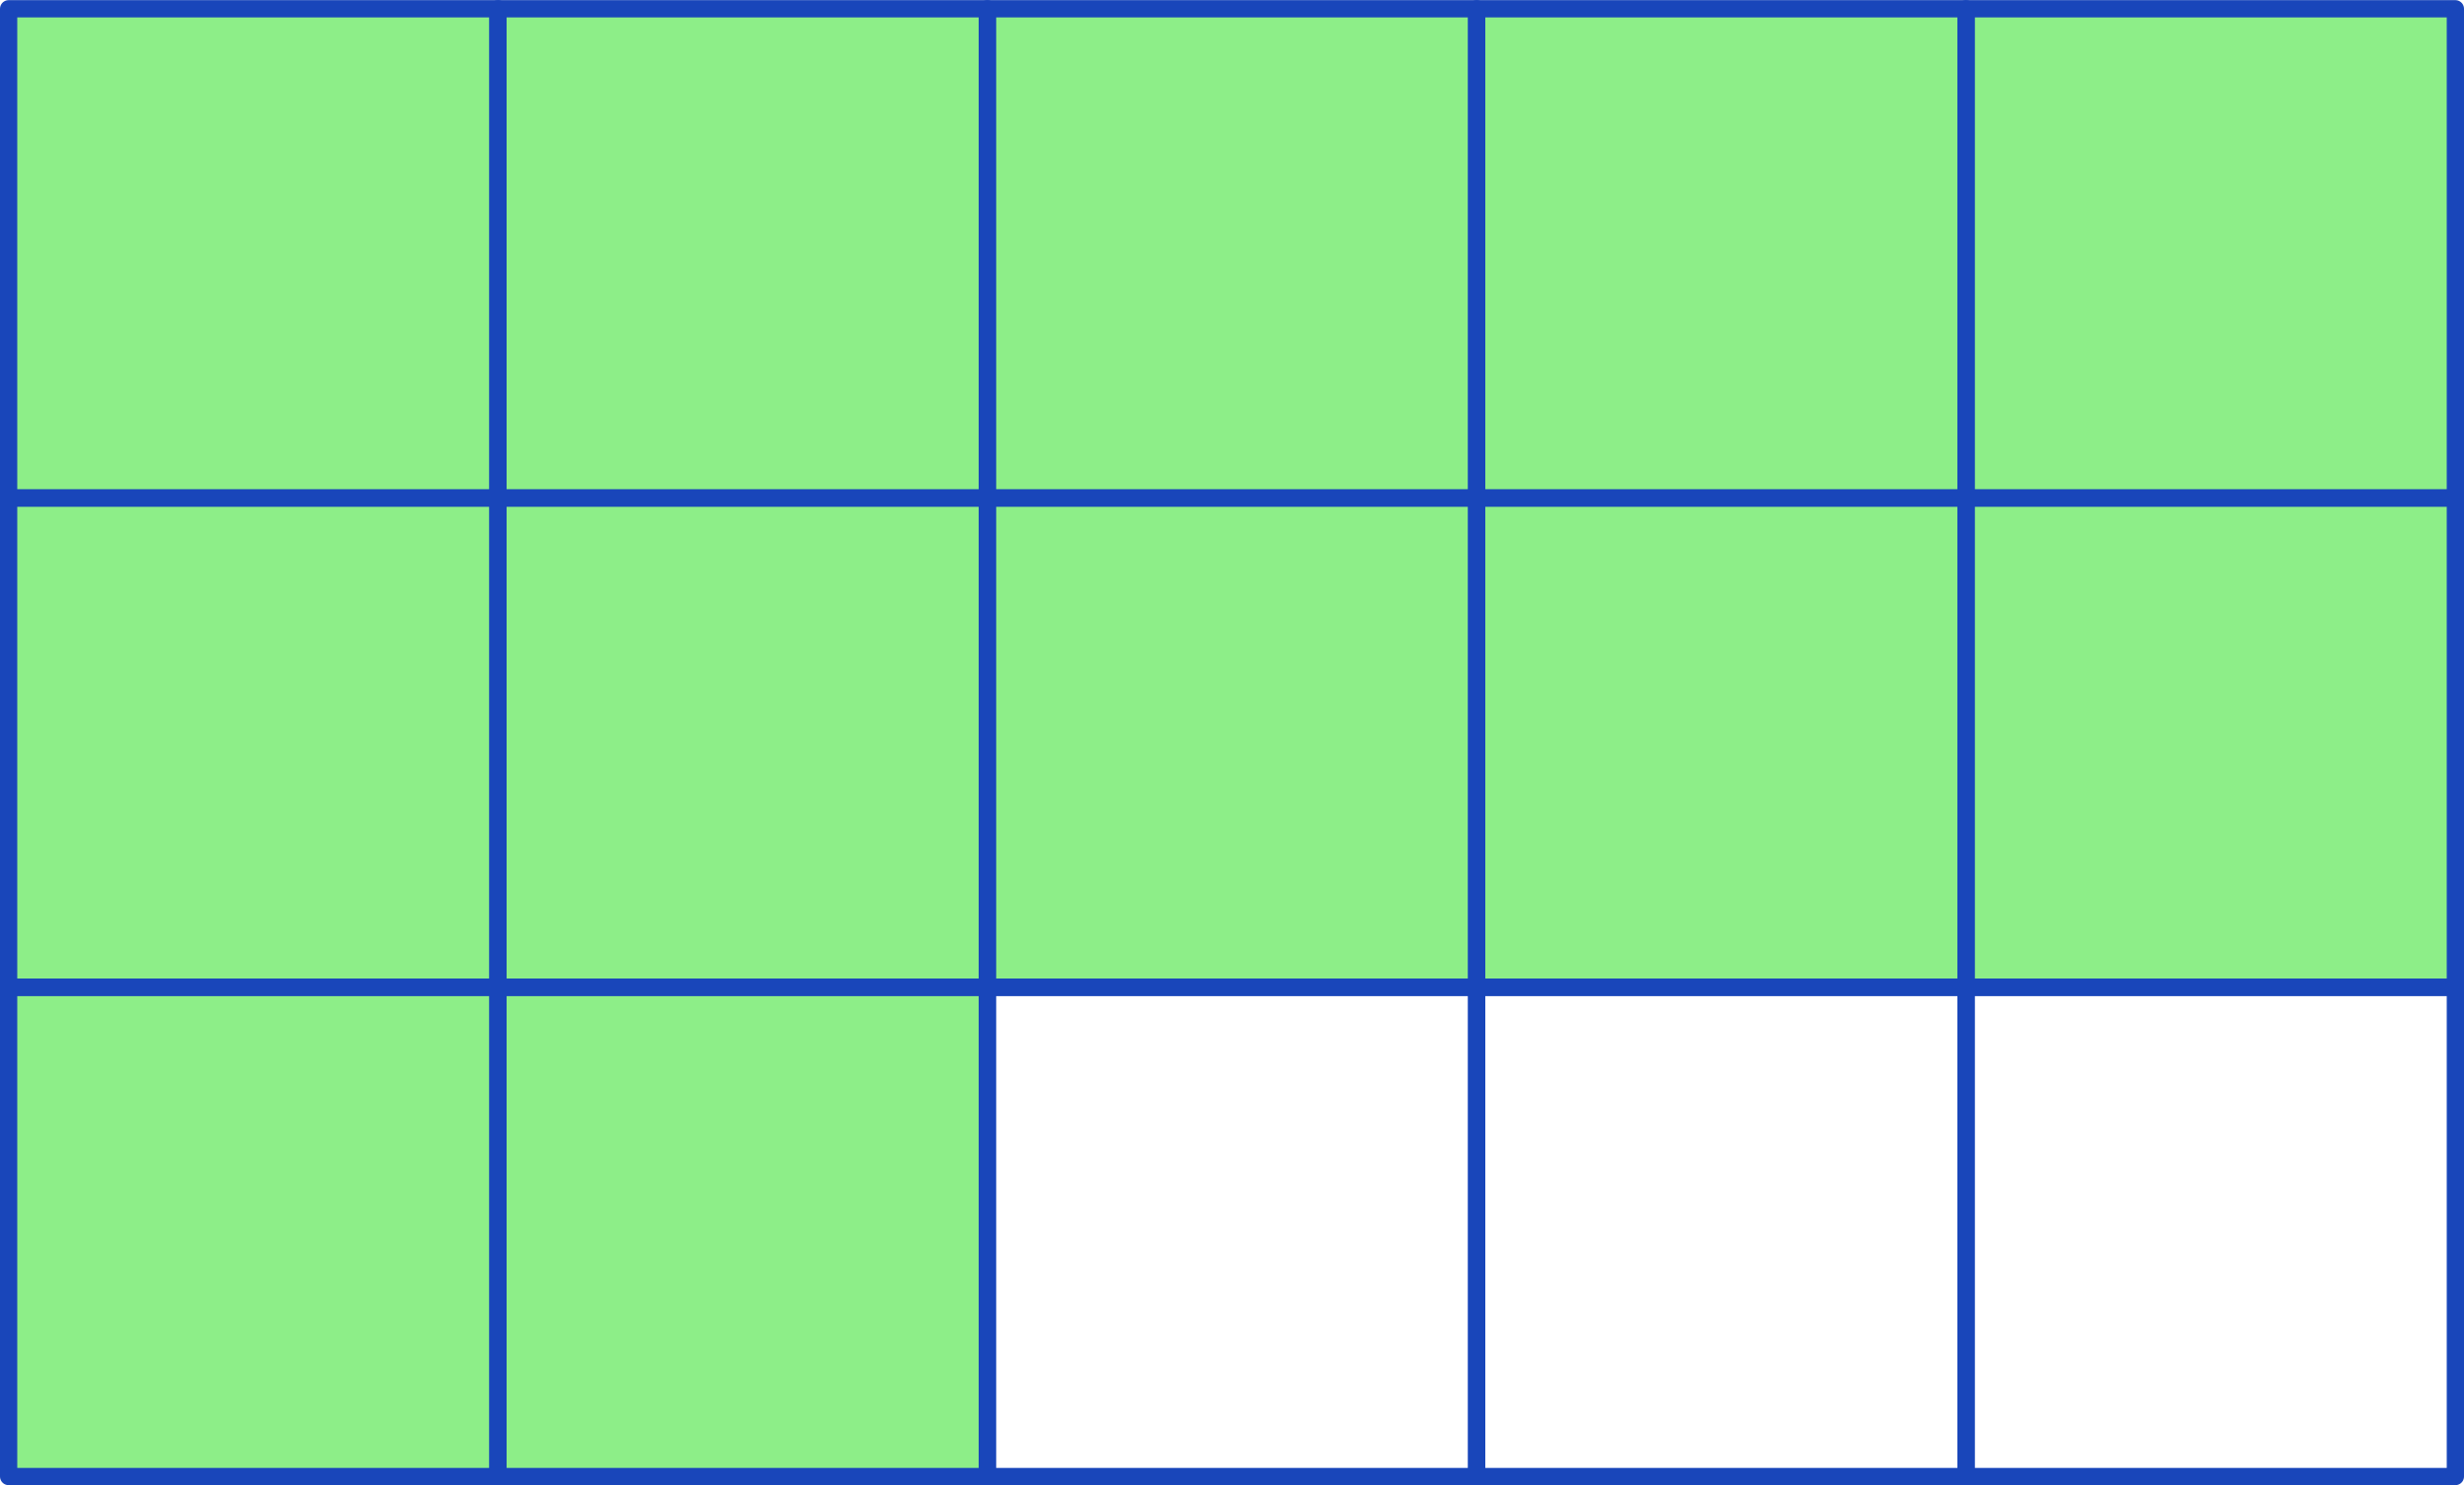 <?xml version="1.0" encoding="UTF-8" standalone="no"?>
<!DOCTYPE svg PUBLIC "-//W3C//DTD SVG 1.1//EN" "http://www.w3.org/Graphics/SVG/1.1/DTD/svg11.dtd">
<!-- Generated by Microsoft Visio, SVG Export gc-sd-01-init-mark.svg Page-1 -->
<svg xmlns="http://www.w3.org/2000/svg" xmlns:xlink="http://www.w3.org/1999/xlink" xmlns:ev="http://www.w3.org/2001/xml-events"
		xmlns:v="http://schemas.microsoft.com/visio/2003/SVGExtensions/" width="1.982in" height="1.195in"
		viewBox="0 0 142.732 86.039" xml:space="preserve" color-interpolation-filters="sRGB" class="st3">
	<v:documentProperties v:langID="1033" v:metric="true" v:viewMarkup="false">
		<v:userDefs>
			<v:ud v:nameU="msvConvertTheme"/>
		</v:userDefs>
	</v:documentProperties>

	<style type="text/css">
	<![CDATA[
		.st1 {fill:#8dee88;stroke:none;stroke-linecap:round;stroke-linejoin:round;stroke-width:1}
		.st2 {fill:none;stroke:#1946ba;stroke-linecap:round;stroke-linejoin:round;stroke-width:1}
		.st3 {fill:none;fill-rule:evenodd;font-size:12px;overflow:visible;stroke-linecap:square;stroke-miterlimit:3}
	]]>
	</style>

	<g v:mID="0" v:index="1" v:groupContext="foregroundPage">
		<title>Page-1</title>
		<v:pageProperties v:drawingScale="0.0393701" v:pageScale="0.0393701" v:drawingUnits="24" v:shadowOffsetX="8.50394"
				v:shadowOffsetY="-8.50394"/>
		<g id="shape1945-1" v:mID="1945" v:groupContext="shape" transform="translate(0.5,-57.193)">
			<title>Sheet.1945</title>
			<v:userDefs>
				<v:ud v:nameU="msvThemeColors" v:val="VT0(36):26"/>
				<v:ud v:nameU="msvThemeEffects" v:val="VT0(16):26"/>
			</v:userDefs>
			<rect x="0" y="57.693" width="28.346" height="28.346" class="st1"/>
		</g>
		<g id="shape1983-3" v:mID="1983" v:groupContext="shape" transform="translate(28.846,-57.193)">
			<title>Sheet.1983</title>
			<v:userDefs>
				<v:ud v:nameU="msvThemeColors" v:val="VT0(36):26"/>
				<v:ud v:nameU="msvThemeEffects" v:val="VT0(16):26"/>
			</v:userDefs>
			<rect x="0" y="57.693" width="28.346" height="28.346" class="st1"/>
		</g>
		<g id="shape1984-5" v:mID="1984" v:groupContext="shape" transform="translate(0.5,-28.846)">
			<title>Sheet.1984</title>
			<v:userDefs>
				<v:ud v:nameU="msvThemeColors" v:val="VT0(36):26"/>
				<v:ud v:nameU="msvThemeEffects" v:val="VT0(16):26"/>
			</v:userDefs>
			<rect x="0" y="57.693" width="28.346" height="28.346" class="st1"/>
		</g>
		<g id="shape1985-7" v:mID="1985" v:groupContext="shape" transform="translate(28.846,-28.846)">
			<title>Sheet.1985</title>
			<v:userDefs>
				<v:ud v:nameU="msvThemeColors" v:val="VT0(36):26"/>
				<v:ud v:nameU="msvThemeEffects" v:val="VT0(16):26"/>
			</v:userDefs>
			<rect x="0" y="57.693" width="28.346" height="28.346" class="st1"/>
		</g>
		<g id="shape1986-9" v:mID="1986" v:groupContext="shape" transform="translate(57.193,-57.193)">
			<title>Sheet.1986</title>
			<v:userDefs>
				<v:ud v:nameU="msvThemeColors" v:val="VT0(36):26"/>
				<v:ud v:nameU="msvThemeEffects" v:val="VT0(16):26"/>
			</v:userDefs>
			<rect x="0" y="57.693" width="28.346" height="28.346" class="st1"/>
		</g>
		<g id="shape1987-11" v:mID="1987" v:groupContext="shape" transform="translate(85.539,-57.193)">
			<title>Sheet.1987</title>
			<v:userDefs>
				<v:ud v:nameU="msvThemeColors" v:val="VT0(36):26"/>
				<v:ud v:nameU="msvThemeEffects" v:val="VT0(16):26"/>
			</v:userDefs>
			<rect x="0" y="57.693" width="28.346" height="28.346" class="st1"/>
		</g>
		<g id="shape1988-13" v:mID="1988" v:groupContext="shape" transform="translate(57.193,-28.846)">
			<title>Sheet.1988</title>
			<v:userDefs>
				<v:ud v:nameU="msvThemeColors" v:val="VT0(36):26"/>
				<v:ud v:nameU="msvThemeEffects" v:val="VT0(16):26"/>
			</v:userDefs>
			<rect x="0" y="57.693" width="28.346" height="28.346" class="st1"/>
		</g>
		<g id="shape1989-15" v:mID="1989" v:groupContext="shape" transform="translate(85.539,-28.846)">
			<title>Sheet.1989</title>
			<v:userDefs>
				<v:ud v:nameU="msvThemeColors" v:val="VT0(36):26"/>
				<v:ud v:nameU="msvThemeEffects" v:val="VT0(16):26"/>
			</v:userDefs>
			<rect x="0" y="57.693" width="28.346" height="28.346" class="st1"/>
		</g>
		<g id="shape1990-17" v:mID="1990" v:groupContext="shape" transform="translate(113.886,-57.193)">
			<title>Sheet.1990</title>
			<v:userDefs>
				<v:ud v:nameU="msvThemeColors" v:val="VT0(36):26"/>
				<v:ud v:nameU="msvThemeEffects" v:val="VT0(16):26"/>
			</v:userDefs>
			<rect x="0" y="57.693" width="28.346" height="28.346" class="st1"/>
		</g>
		<g id="shape1992-19" v:mID="1992" v:groupContext="shape" transform="translate(113.886,-28.846)">
			<title>Sheet.1992</title>
			<v:userDefs>
				<v:ud v:nameU="msvThemeColors" v:val="VT0(36):26"/>
				<v:ud v:nameU="msvThemeEffects" v:val="VT0(16):26"/>
			</v:userDefs>
			<rect x="0" y="57.693" width="28.346" height="28.346" class="st1"/>
		</g>
		<g id="shape1994-21" v:mID="1994" v:groupContext="shape" transform="translate(0.5,-0.5)">
			<title>Sheet.1994</title>
			<v:userDefs>
				<v:ud v:nameU="msvThemeColors" v:val="VT0(36):26"/>
				<v:ud v:nameU="msvThemeEffects" v:val="VT0(16):26"/>
			</v:userDefs>
			<rect x="0" y="57.693" width="28.346" height="28.346" class="st1"/>
		</g>
		<g id="shape1995-23" v:mID="1995" v:groupContext="shape" transform="translate(28.846,-0.5)">
			<title>Sheet.1995</title>
			<v:userDefs>
				<v:ud v:nameU="msvThemeColors" v:val="VT0(36):26"/>
				<v:ud v:nameU="msvThemeEffects" v:val="VT0(16):26"/>
			</v:userDefs>
			<rect x="0" y="57.693" width="28.346" height="28.346" class="st1"/>
		</g>
		<g id="group1982-25" transform="translate(0.5,-0.5)" v:mID="1982" v:groupContext="group">
			<v:userDefs>
				<v:ud v:nameU="msvThemeColors" v:val="VT0(36):26"/>
				<v:ud v:nameU="msvThemeEffects" v:val="VT0(16):26"/>
			</v:userDefs>
			<title>Sheet.1982</title>
			<g id="shape1955-26" v:mID="1955" v:groupContext="shape" transform="translate(85.039,-56.693)">
				<title>Sheet.1955</title>
				<v:userDefs>
					<v:ud v:nameU="msvThemeColors" v:val="VT0(36):26"/>
					<v:ud v:nameU="msvThemeEffects" v:val="VT0(16):26"/>
				</v:userDefs>
				<rect x="0" y="57.693" width="28.346" height="28.346" class="st2"/>
			</g>
			<g id="shape1956-28" v:mID="1956" v:groupContext="shape" transform="translate(56.693,-56.693)">
				<title>Sheet.1956</title>
				<v:userDefs>
					<v:ud v:nameU="msvThemeColors" v:val="VT0(36):26"/>
					<v:ud v:nameU="msvThemeEffects" v:val="VT0(16):26"/>
				</v:userDefs>
				<rect x="0" y="57.693" width="28.346" height="28.346" class="st2"/>
			</g>
			<g id="shape1957-30" v:mID="1957" v:groupContext="shape" transform="translate(113.386,-56.693)">
				<title>Sheet.1957</title>
				<v:userDefs>
					<v:ud v:nameU="msvThemeColors" v:val="VT0(36):26"/>
					<v:ud v:nameU="msvThemeEffects" v:val="VT0(16):26"/>
				</v:userDefs>
				<rect x="0" y="57.693" width="28.346" height="28.346" class="st2"/>
			</g>
			<g id="shape1958-32" v:mID="1958" v:groupContext="shape" transform="translate(28.346,-56.693)">
				<title>Sheet.1958</title>
				<v:userDefs>
					<v:ud v:nameU="msvThemeColors" v:val="VT0(36):26"/>
					<v:ud v:nameU="msvThemeEffects" v:val="VT0(16):26"/>
				</v:userDefs>
				<rect x="0" y="57.693" width="28.346" height="28.346" class="st2"/>
			</g>
			<g id="shape1959-34" v:mID="1959" v:groupContext="shape" transform="translate(1.75692E-05,-56.693)">
				<title>Sheet.1959</title>
				<v:userDefs>
					<v:ud v:nameU="msvThemeColors" v:val="VT0(36):26"/>
					<v:ud v:nameU="msvThemeEffects" v:val="VT0(16):26"/>
				</v:userDefs>
				<rect x="0" y="57.693" width="28.346" height="28.346" class="st2"/>
			</g>
			<g id="shape1960-36" v:mID="1960" v:groupContext="shape" transform="translate(85.039,-28.346)">
				<title>Sheet.1960</title>
				<v:userDefs>
					<v:ud v:nameU="msvThemeColors" v:val="VT0(36):26"/>
					<v:ud v:nameU="msvThemeEffects" v:val="VT0(16):26"/>
				</v:userDefs>
				<rect x="0" y="57.693" width="28.346" height="28.346" class="st2"/>
			</g>
			<g id="shape1961-38" v:mID="1961" v:groupContext="shape" transform="translate(56.693,-28.346)">
				<title>Sheet.1961</title>
				<v:userDefs>
					<v:ud v:nameU="msvThemeColors" v:val="VT0(36):26"/>
					<v:ud v:nameU="msvThemeEffects" v:val="VT0(16):26"/>
				</v:userDefs>
				<rect x="0" y="57.693" width="28.346" height="28.346" class="st2"/>
			</g>
			<g id="shape1962-40" v:mID="1962" v:groupContext="shape" transform="translate(113.386,-28.346)">
				<title>Sheet.1962</title>
				<v:userDefs>
					<v:ud v:nameU="msvThemeColors" v:val="VT0(36):26"/>
					<v:ud v:nameU="msvThemeEffects" v:val="VT0(16):26"/>
				</v:userDefs>
				<rect x="0" y="57.693" width="28.346" height="28.346" class="st2"/>
			</g>
			<g id="shape1963-42" v:mID="1963" v:groupContext="shape" transform="translate(28.346,-28.346)">
				<title>Sheet.1963</title>
				<v:userDefs>
					<v:ud v:nameU="msvThemeColors" v:val="VT0(36):26"/>
					<v:ud v:nameU="msvThemeEffects" v:val="VT0(16):26"/>
				</v:userDefs>
				<rect x="0" y="57.693" width="28.346" height="28.346" class="st2"/>
			</g>
			<g id="shape1964-44" v:mID="1964" v:groupContext="shape" transform="translate(1.75692E-05,-28.346)">
				<title>Sheet.1964</title>
				<v:userDefs>
					<v:ud v:nameU="msvThemeColors" v:val="VT0(36):26"/>
					<v:ud v:nameU="msvThemeEffects" v:val="VT0(16):26"/>
				</v:userDefs>
				<rect x="0" y="57.693" width="28.346" height="28.346" class="st2"/>
			</g>
			<g id="shape1965-46" v:mID="1965" v:groupContext="shape" transform="translate(85.039,-4.54747E-13)">
				<title>Sheet.1965</title>
				<v:userDefs>
					<v:ud v:nameU="msvThemeColors" v:val="VT0(36):26"/>
					<v:ud v:nameU="msvThemeEffects" v:val="VT0(16):26"/>
				</v:userDefs>
				<rect x="0" y="57.693" width="28.346" height="28.346" class="st2"/>
			</g>
			<g id="shape1966-48" v:mID="1966" v:groupContext="shape" transform="translate(56.693,-4.54747E-13)">
				<title>Sheet.1966</title>
				<v:userDefs>
					<v:ud v:nameU="msvThemeColors" v:val="VT0(36):26"/>
					<v:ud v:nameU="msvThemeEffects" v:val="VT0(16):26"/>
				</v:userDefs>
				<rect x="0" y="57.693" width="28.346" height="28.346" class="st2"/>
			</g>
			<g id="shape1967-50" v:mID="1967" v:groupContext="shape" transform="translate(113.386,-4.54747E-13)">
				<title>Sheet.1967</title>
				<v:userDefs>
					<v:ud v:nameU="msvThemeColors" v:val="VT0(36):26"/>
					<v:ud v:nameU="msvThemeEffects" v:val="VT0(16):26"/>
				</v:userDefs>
				<rect x="0" y="57.693" width="28.346" height="28.346" class="st2"/>
			</g>
			<g id="shape1968-52" v:mID="1968" v:groupContext="shape" transform="translate(28.346,-4.54747E-13)">
				<title>Sheet.1968</title>
				<v:userDefs>
					<v:ud v:nameU="msvThemeColors" v:val="VT0(36):26"/>
					<v:ud v:nameU="msvThemeEffects" v:val="VT0(16):26"/>
				</v:userDefs>
				<rect x="0" y="57.693" width="28.346" height="28.346" class="st2"/>
			</g>
			<g id="shape1969-54" v:mID="1969" v:groupContext="shape">
				<title>Sheet.1969</title>
				<v:userDefs>
					<v:ud v:nameU="msvThemeColors" v:val="VT0(36):26"/>
					<v:ud v:nameU="msvThemeEffects" v:val="VT0(16):26"/>
				</v:userDefs>
				<rect x="0" y="57.693" width="28.346" height="28.346" class="st2"/>
			</g>
		</g>
	</g>
</svg>
